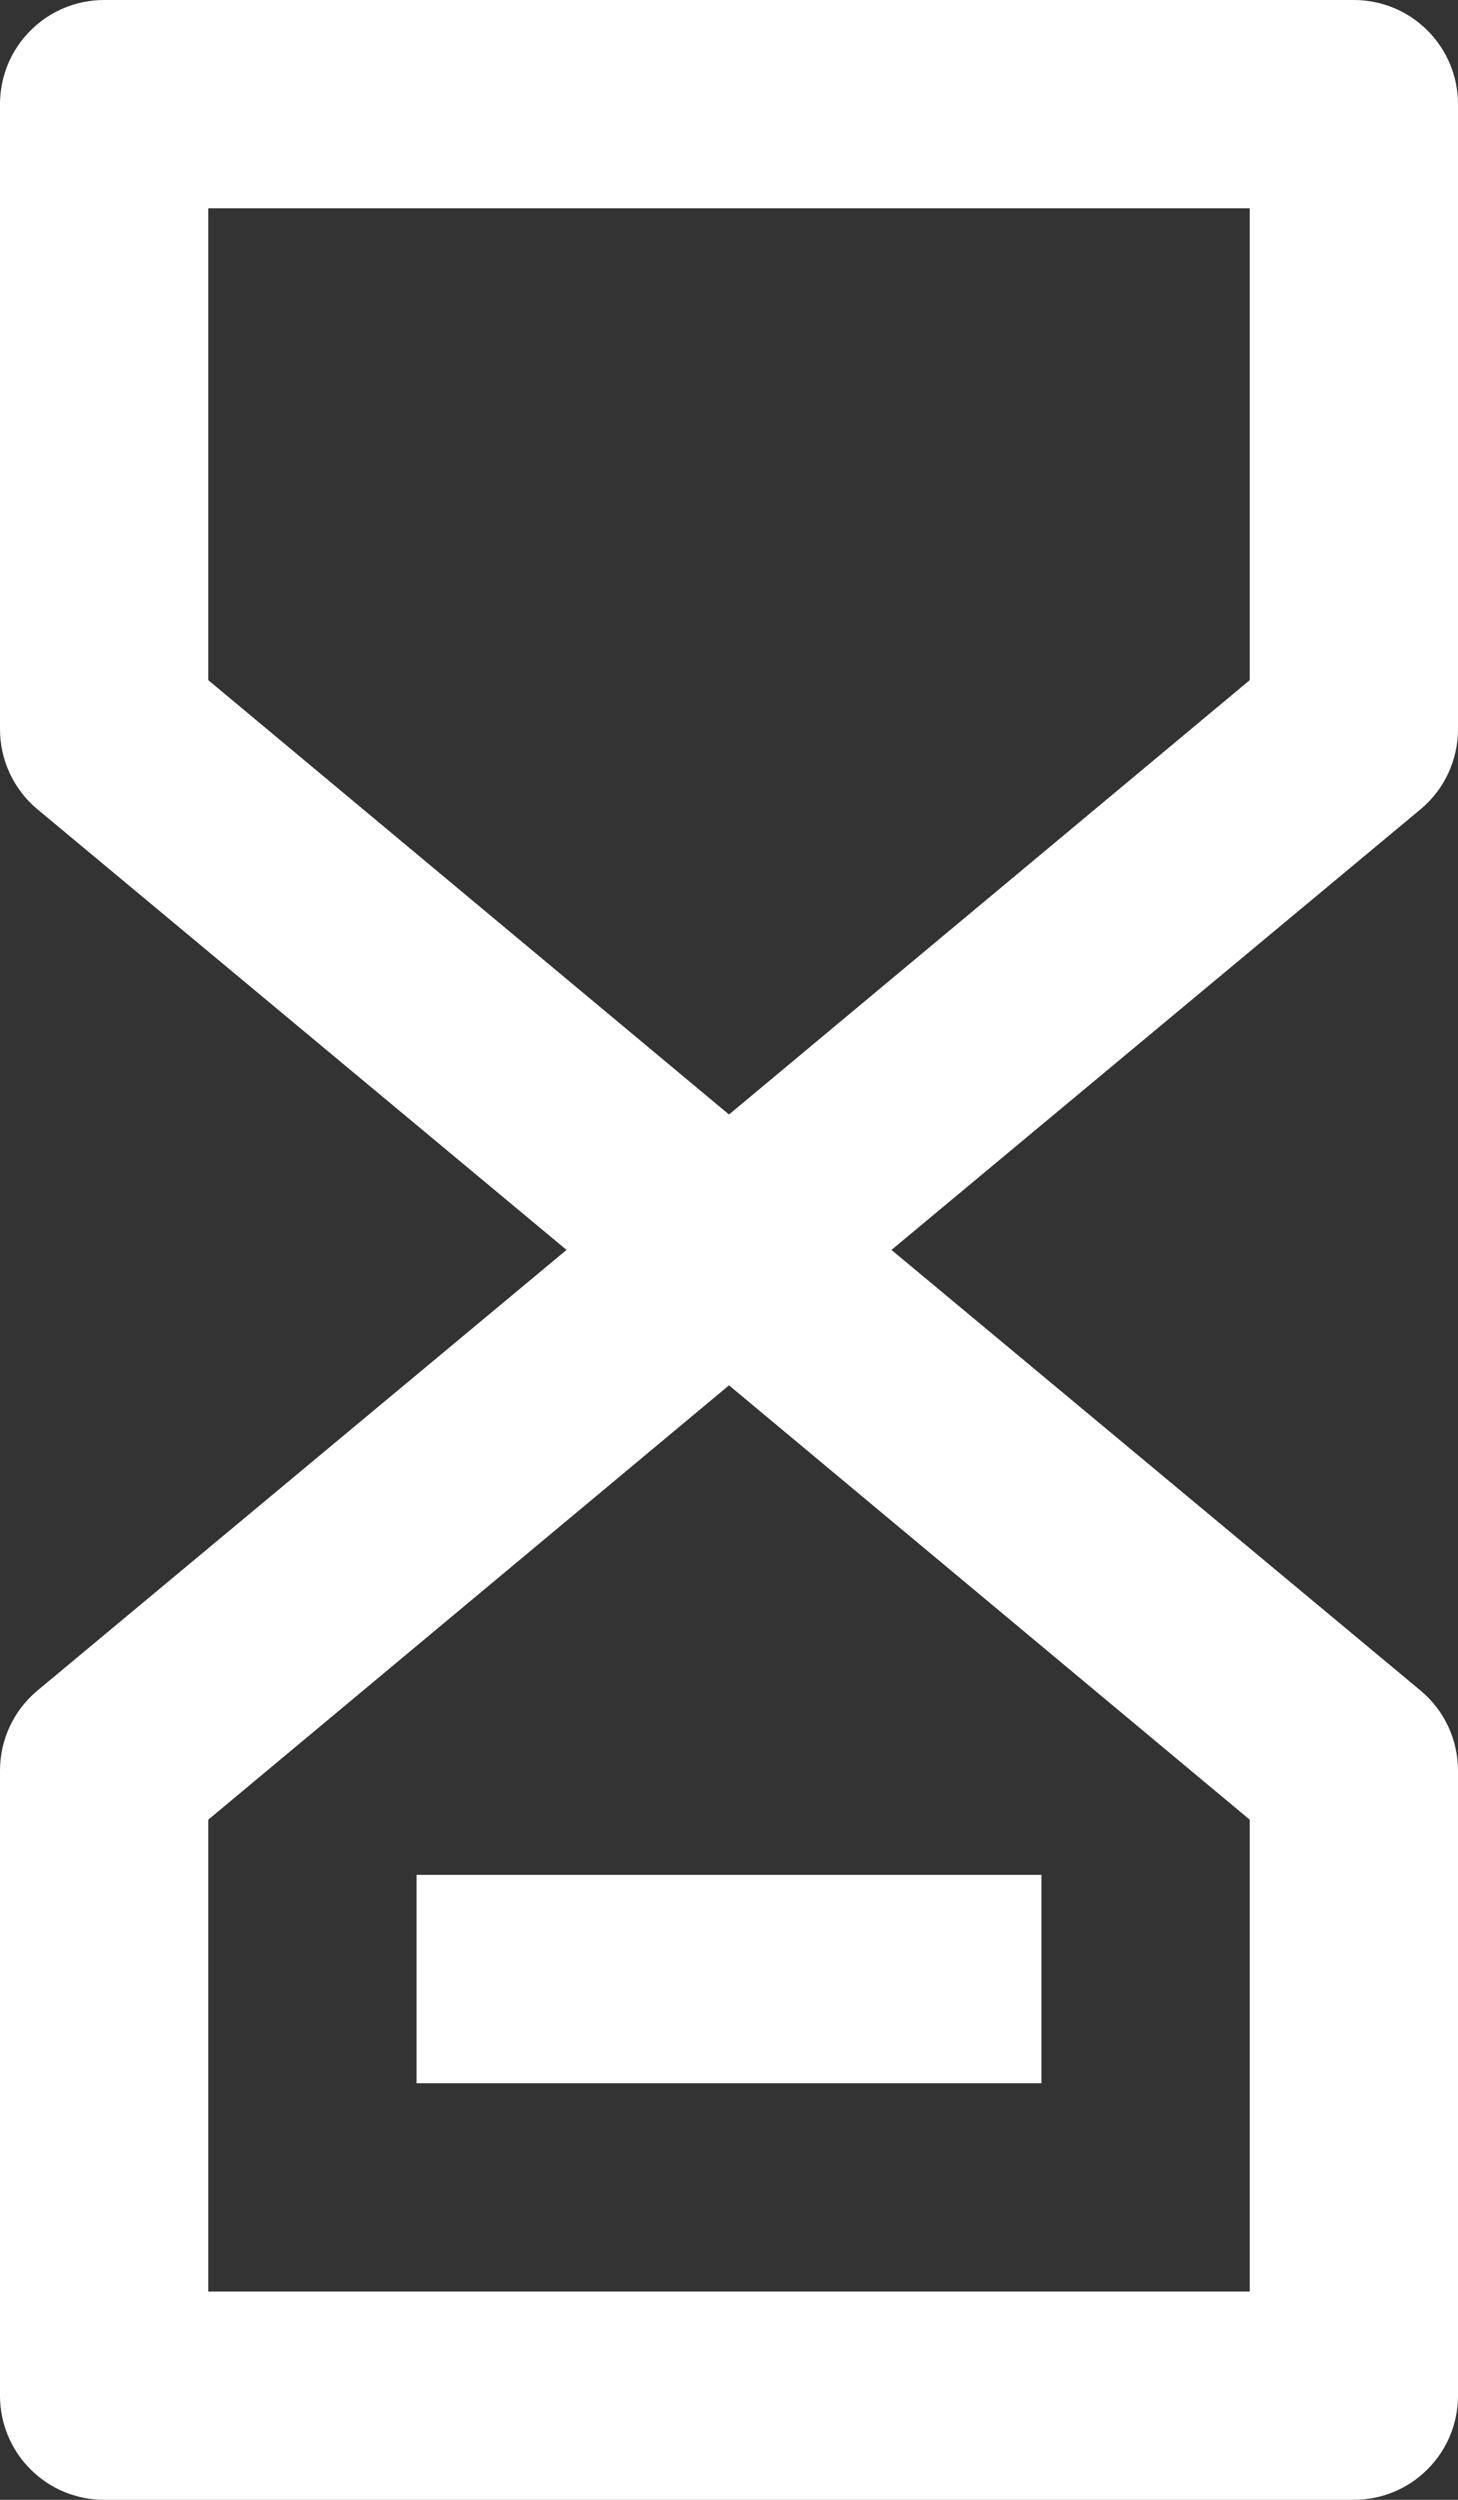 <svg width="14" height="24" viewBox="0 0 14 24" fill="none" xmlns="http://www.w3.org/2000/svg">
<rect x="0" y="0" width="14" height="24" fill="#333333" stroke="none"/>
<path d="M14 7V1C14 0.735 13.895 0.48 13.707 0.293C13.52 0.105 13.265 0 13 0H1C0.735 0 0.48 0.105 0.293 0.293C0.105 0.48 1.31887e-06 0.735 1.31887e-06 1V7C-0 7.147 0.032 7.292 0.094 7.425C0.156 7.558 0.247 7.676 0.36 7.77L5.44 12L0.36 16.23C0.247 16.324 0.156 16.442 0.094 16.575C0.032 16.708 -0 16.853 1.31887e-06 17V23C1.31887e-06 23.265 0.105 23.52 0.293 23.707C0.48 23.895 0.735 24 1 24H13C13.265 24 13.52 23.895 13.707 23.707C13.895 23.52 14 23.265 14 23V17C14 16.853 13.968 16.708 13.906 16.575C13.844 16.442 13.753 16.324 13.64 16.23L8.56 12L13.64 7.77C13.753 7.676 13.844 7.558 13.906 7.425C13.968 7.292 14 7.147 14 7ZM12 17.47V22H2V17.47L7 13.3L12 17.47ZM12 6.53L7 10.7L2 6.53V2H12V6.53Z" fill="white"/>
<path d="M10 18H4V20H10V18Z" fill="white"/>
</svg>
